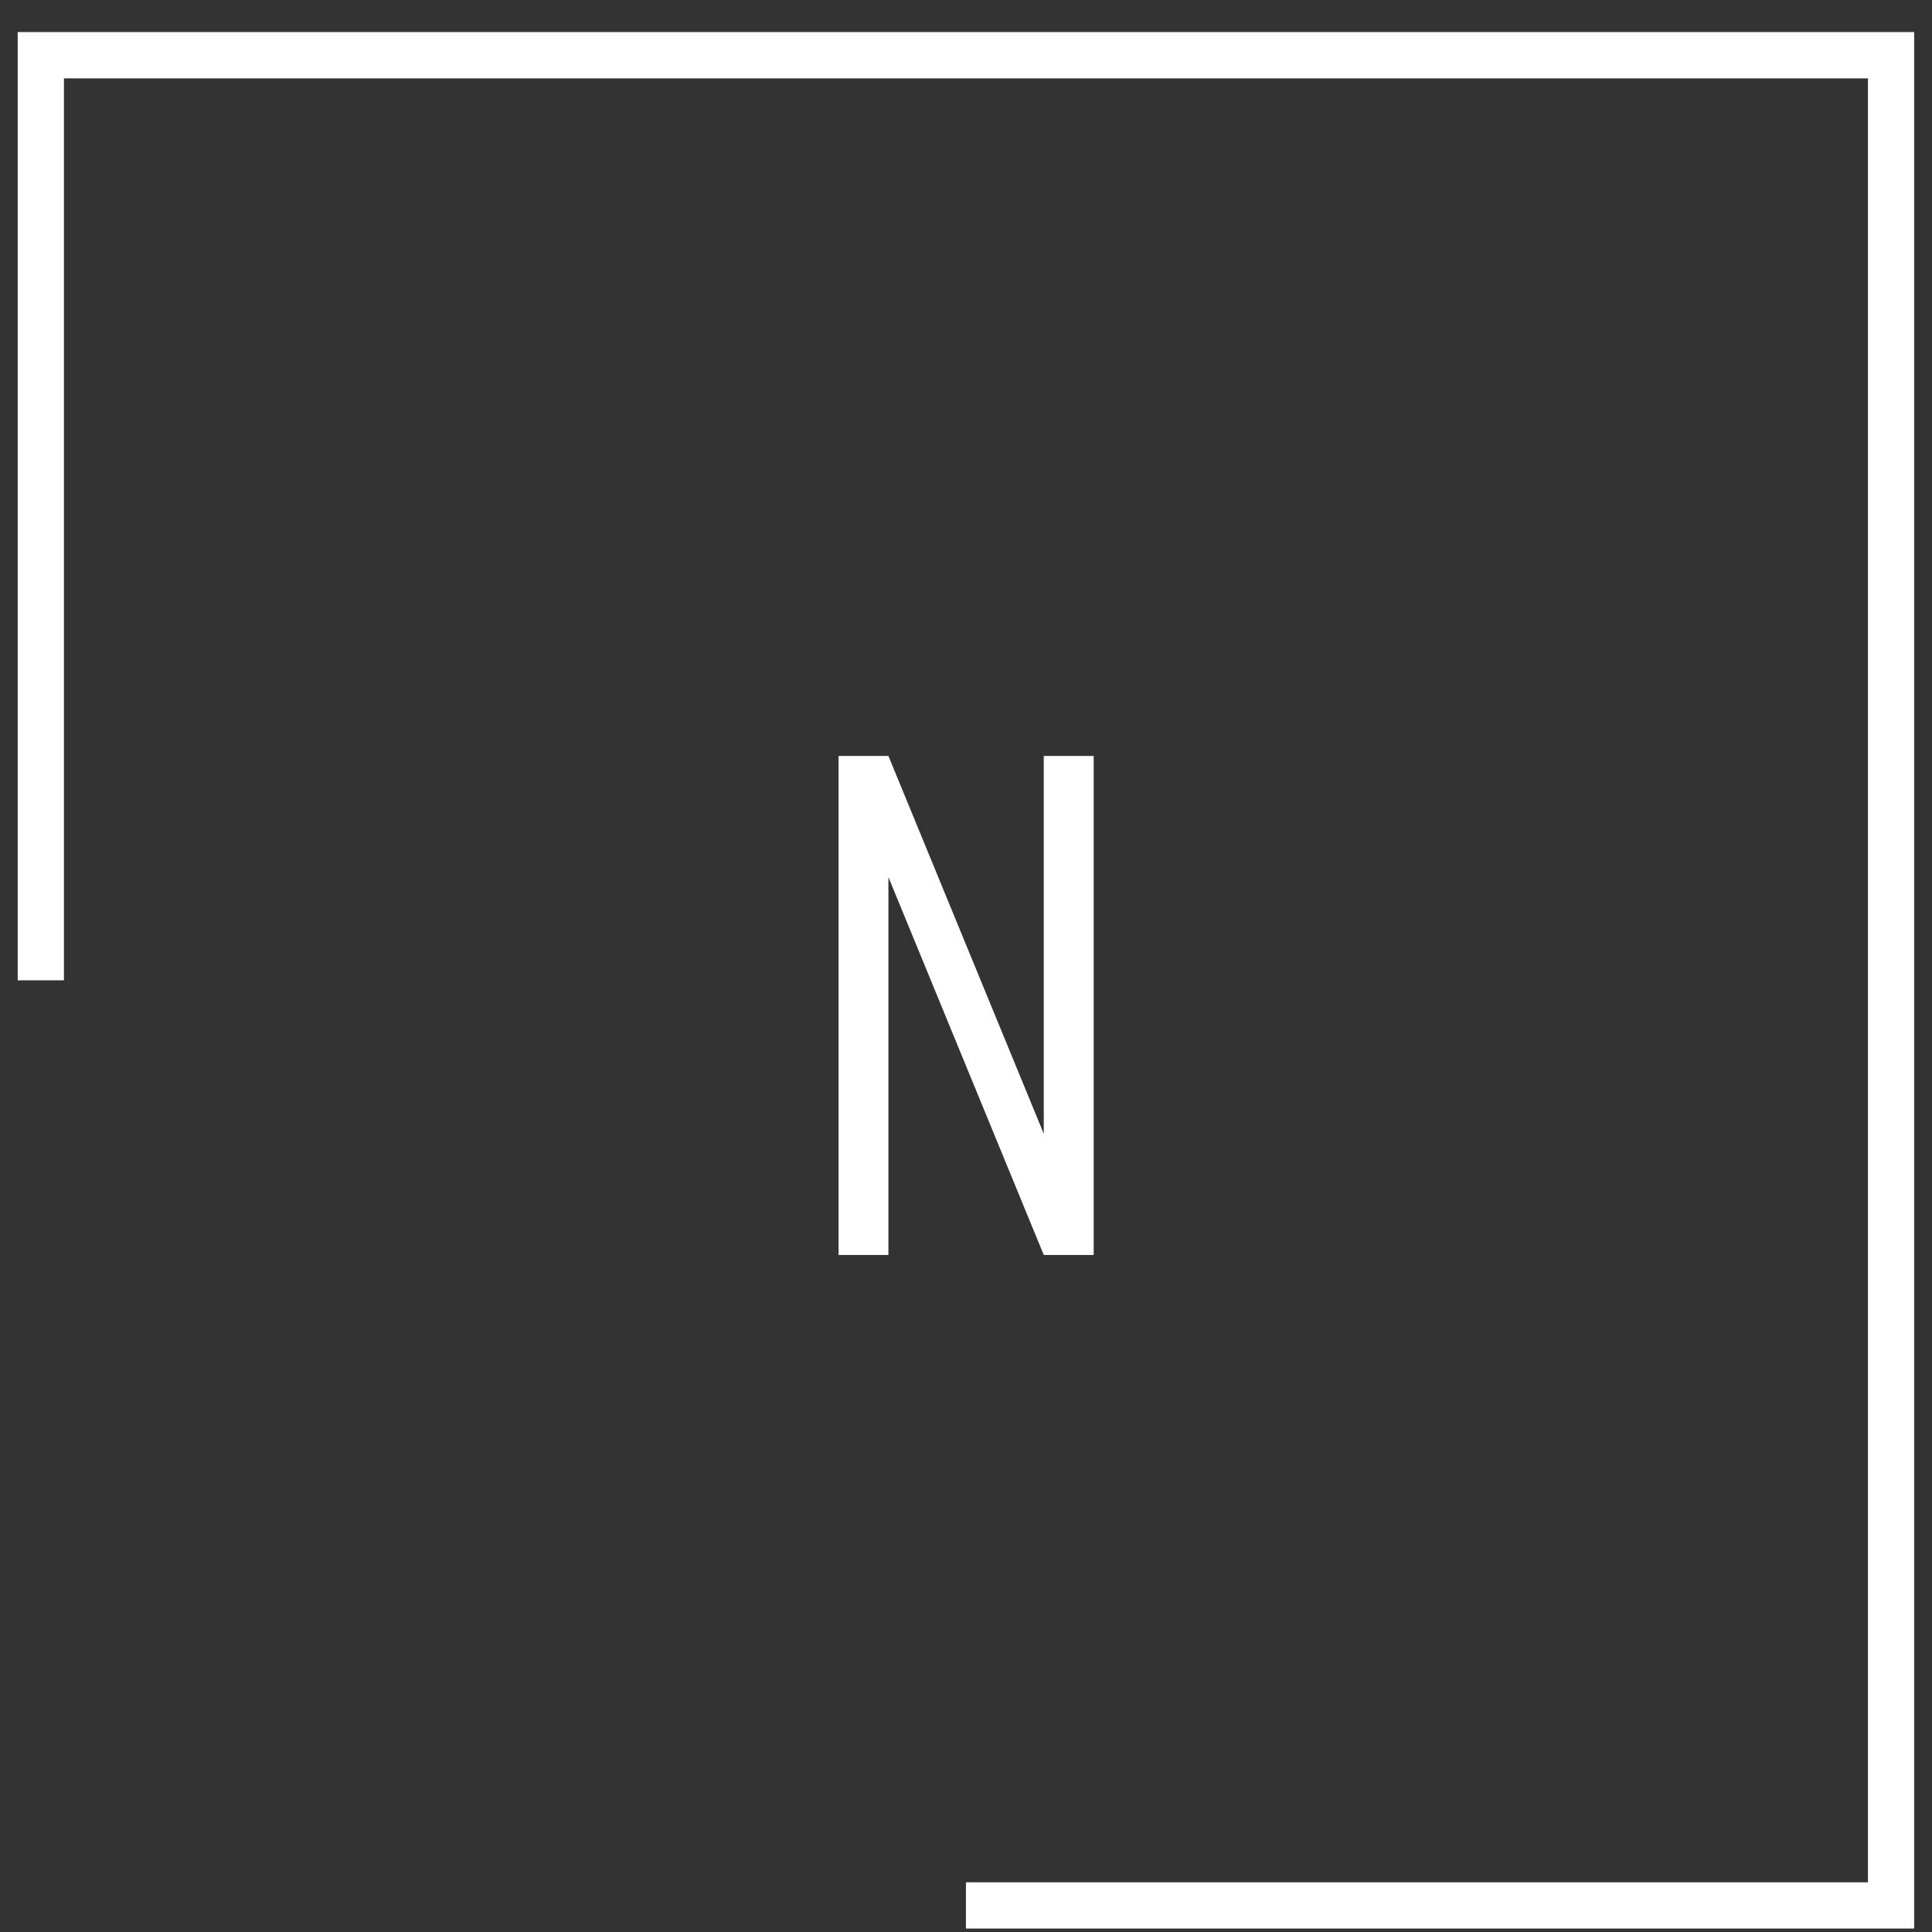 <svg width="32" height="32" viewBox="0 0 32 32" fill="none" xmlns="http://www.w3.org/2000/svg">
<rect x="0" y="0" width="32" height="32" fill="#333333" stroke="none"/>
<path d="M31.705 31.943H15.999V31.177H30.939V1.298H1.059V16.237H0.293V0.531H31.705V31.943Z" fill="white"/>
<path d="M13.889 12.521V20.786H14.715V14.528L17.288 20.786H18.115V12.521H17.288V18.779L14.715 12.521H13.889Z" fill="white"/>
</svg>
